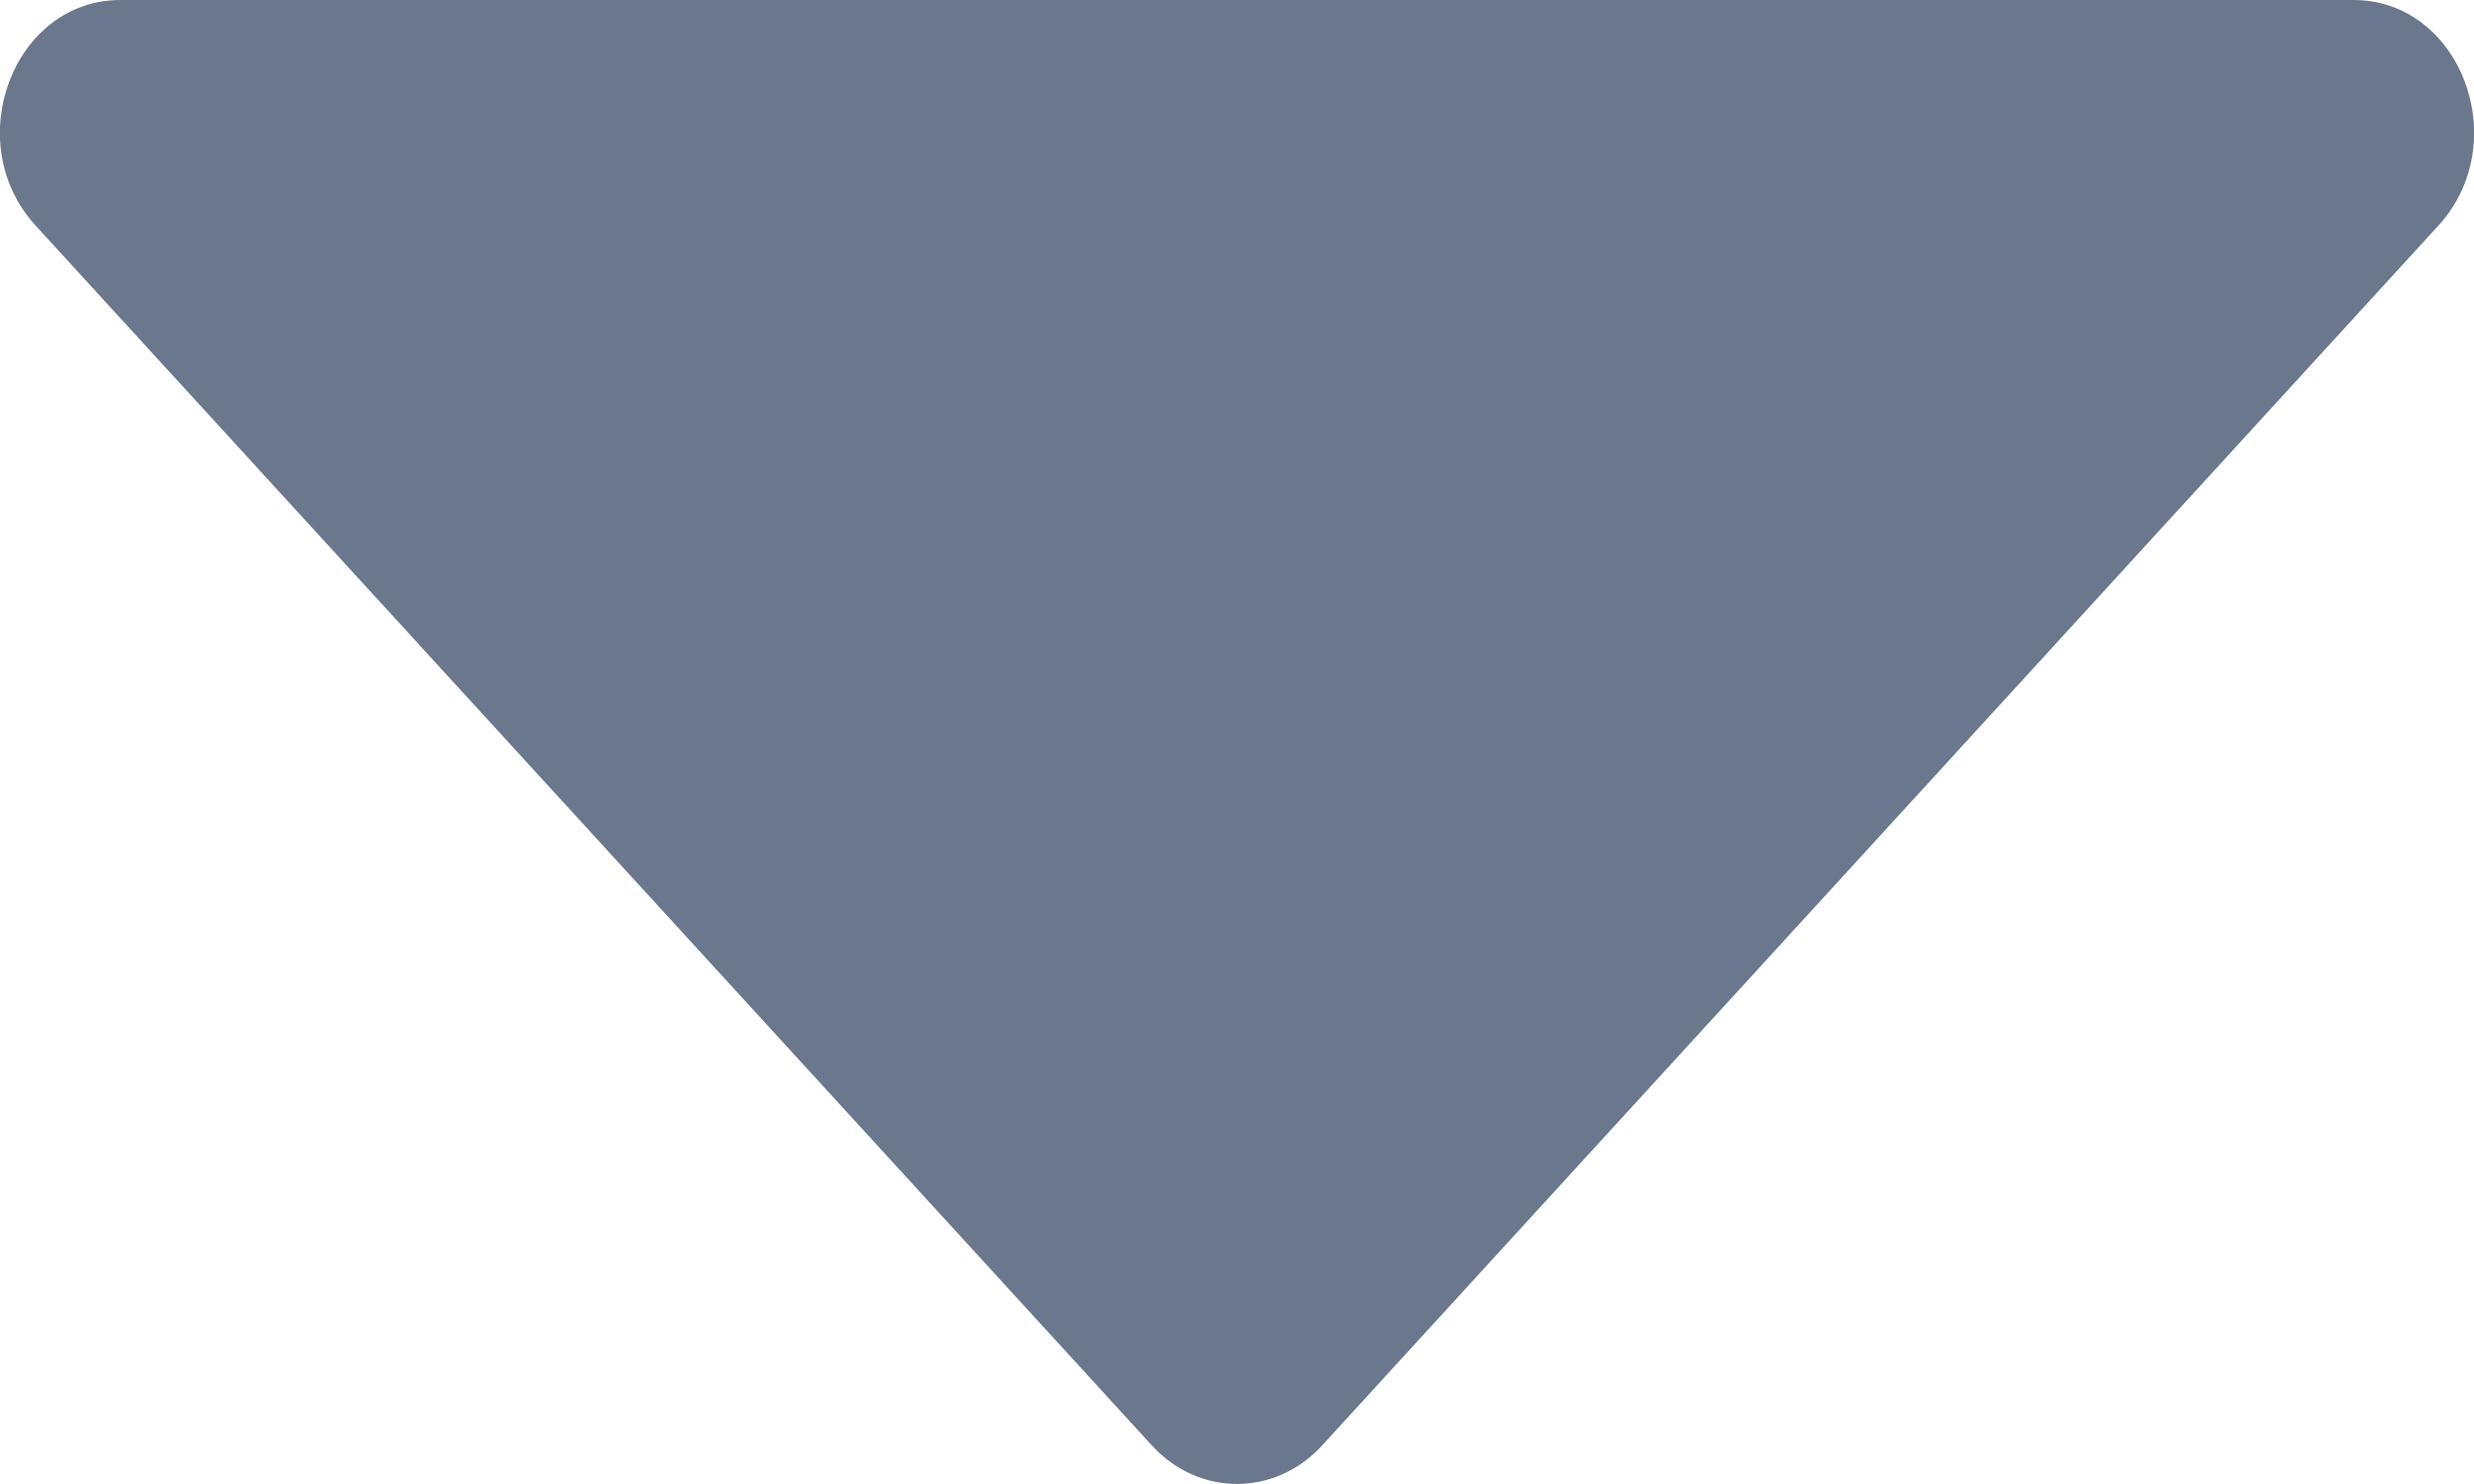 <?xml version="1.0" encoding="UTF-8"?>
<svg width="10px" height="6px" viewBox="0 0 10 6" version="1.1" xmlns="http://www.w3.org/2000/svg" xmlns:xlink="http://www.w3.org/1999/xlink">
    <title>filled arrow down</title>
    <defs>
        <path d="M9.857,5.089 L5.345,0.157 C5.155,-0.052 4.845,-0.052 4.655,0.157 L0.143,5.089 C-0.164,5.427 0.055,6 0.487,6 L9.513,6 C9.945,6 10.164,5.427 9.857,5.089" id="path-1"></path>
    </defs>
    <g id="Page-1" stroke="none" stroke-width="1" fill="none" fill-rule="evenodd">
        <mask id="mask-2" fill="white">
            <use xlink:href="#path-1"></use>
        </mask>
        <use id="filled-arrow-down" fill="#6B778C" transform="translate(5, 3) rotate(-180) translate(-5, -3) " xlink:href="#path-1"></use>
    </g>
</svg>